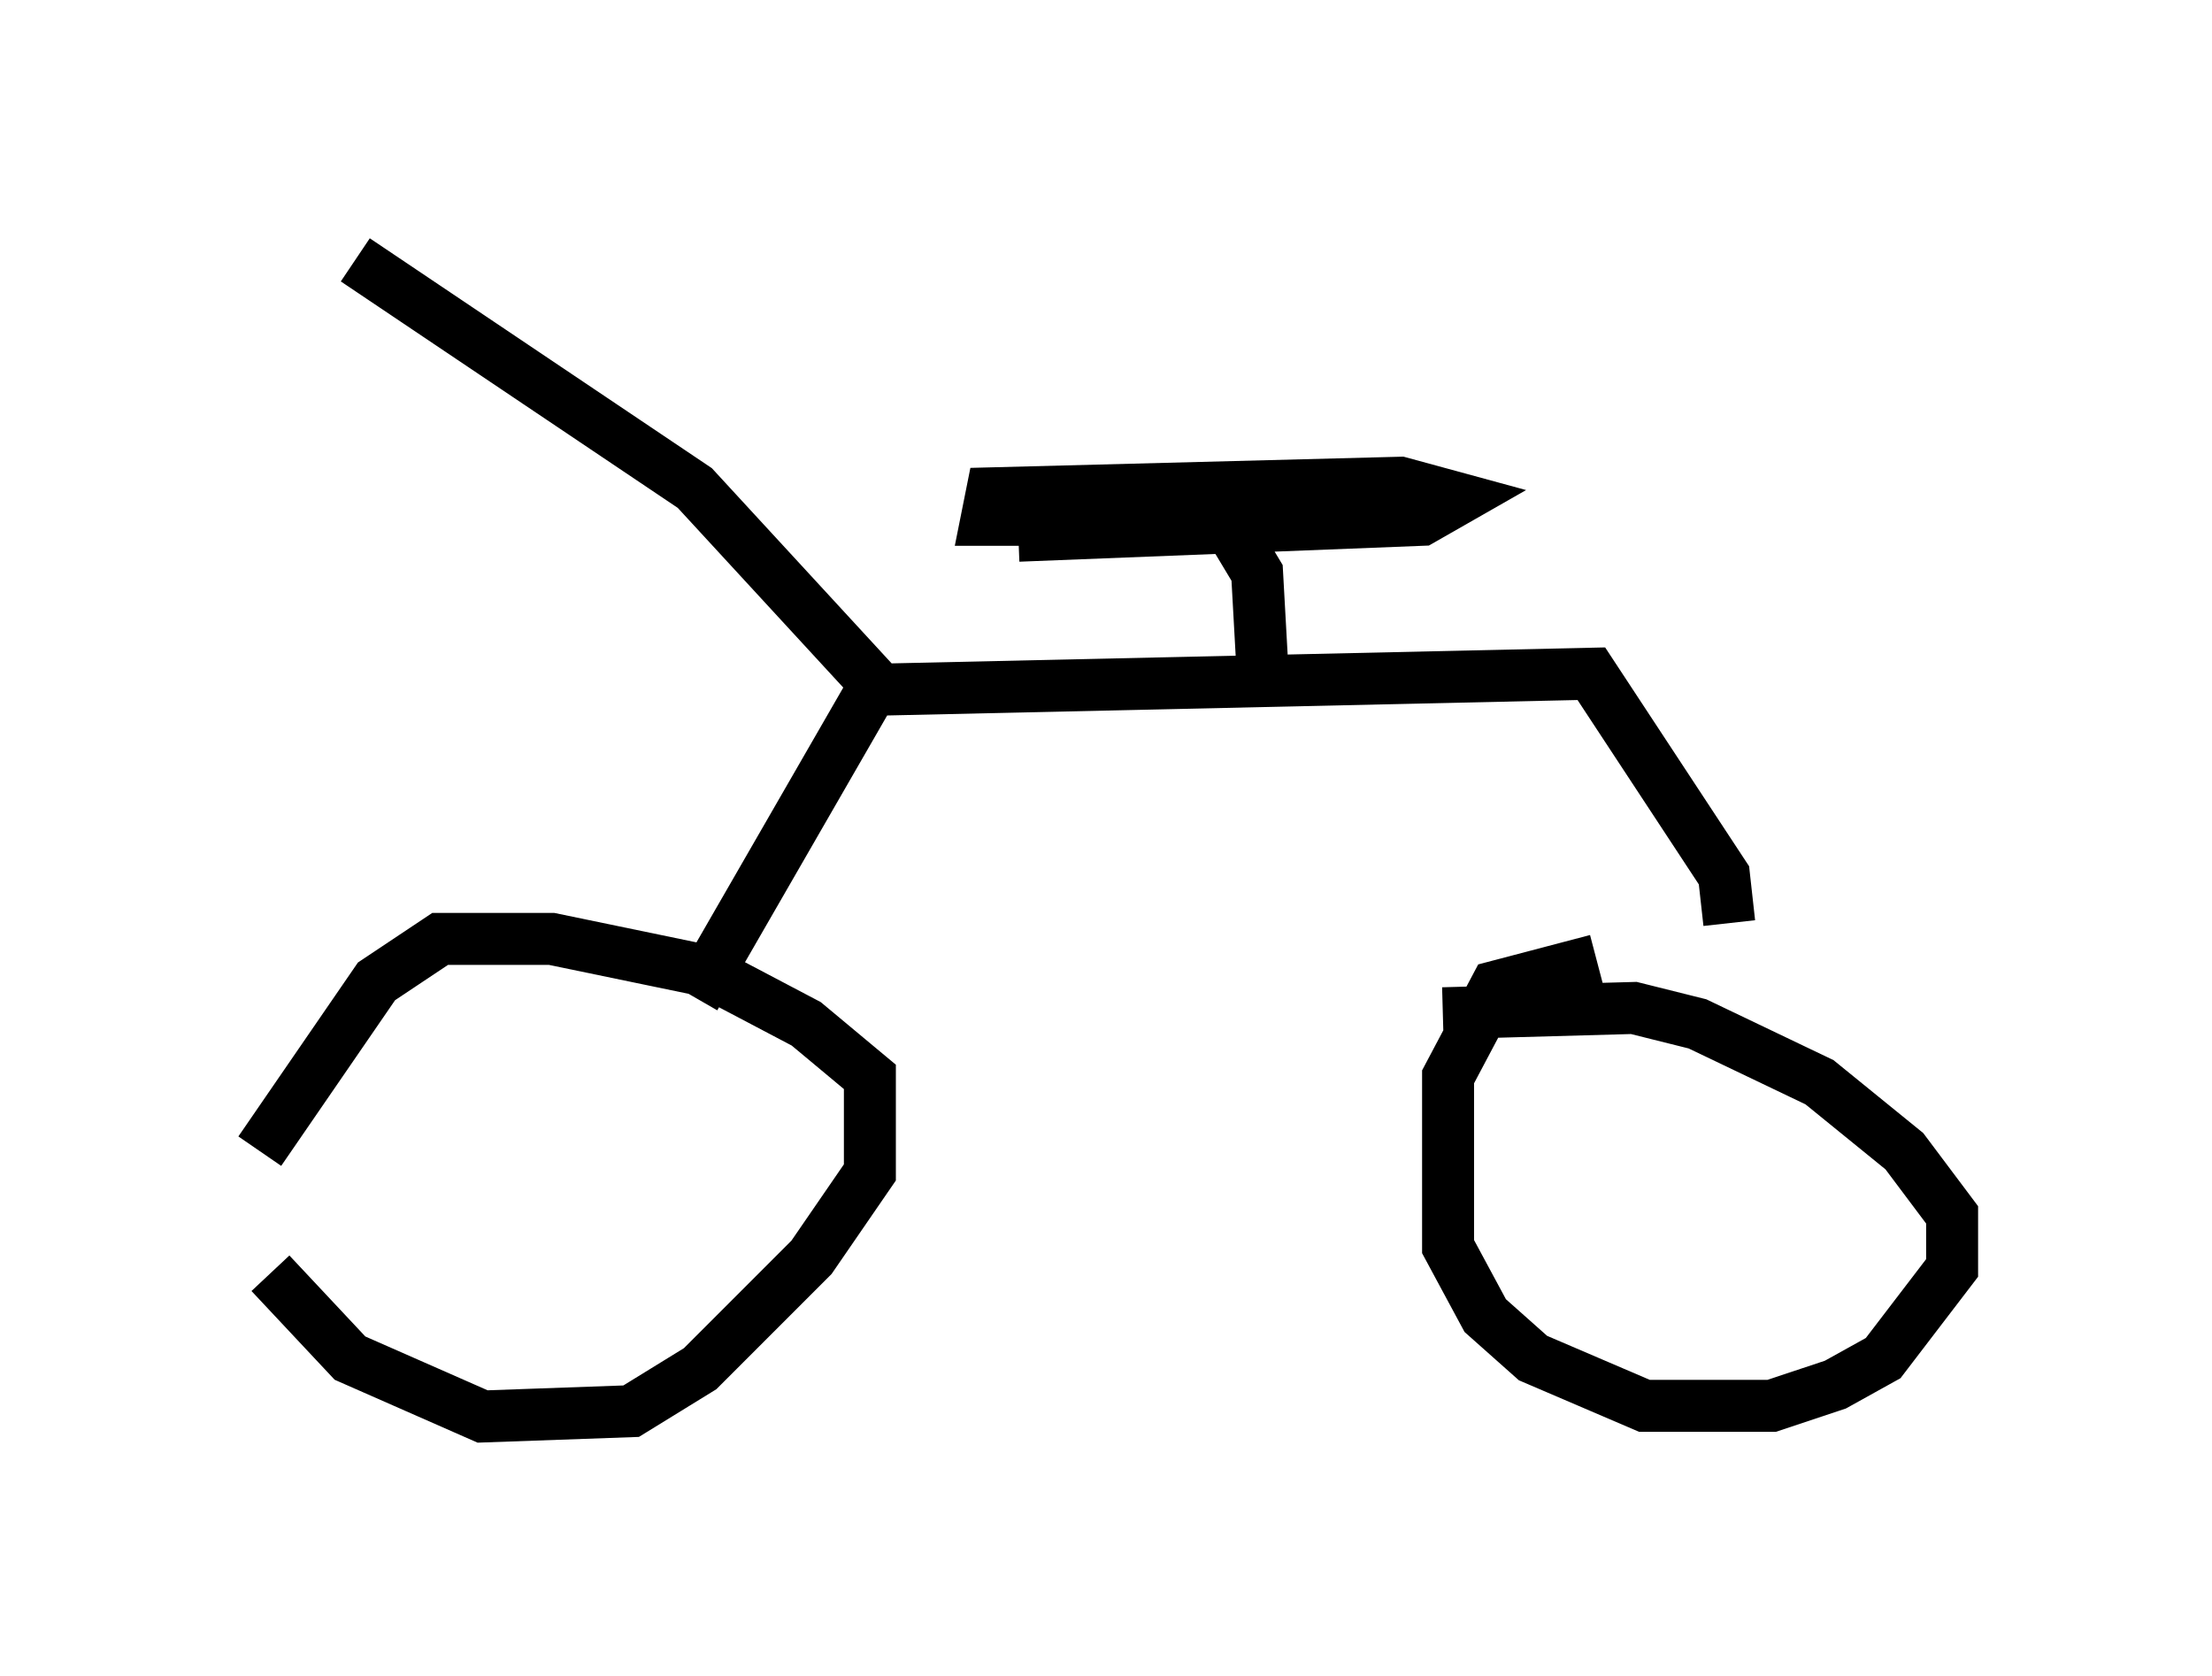 <?xml version="1.0" encoding="utf-8" ?>
<svg baseProfile="full" height="32.254" version="1.1" width="42.565" xmlns="http://www.w3.org/2000/svg" xmlns:ev="http://www.w3.org/2001/xml-events" xmlns:xlink="http://www.w3.org/1999/xlink"><defs /><rect fill="white" height="32.254" width="42.565" x="0" y="0" /><path d="M5.306, 21.129 m-0.102, 3.369 l1.531, 1.633 2.552, 1.123 l2.858, -0.102 1.327, -0.817 l2.144, -2.144 1.123, -1.633 l0.0, -1.838 -1.225, -1.021 l-1.94, -1.021 -2.96, -0.613 l-2.144, 0.0 -1.225, 0.817 l-2.246, 3.267 m25.725, -3.675 l-1.94, 0.51 -0.919, 1.735 l0.0, 3.267 0.715, 1.327 l0.919, 0.817 2.144, 0.919 l2.45, 0.0 1.225, -0.408 l0.919, -0.51 1.327, -1.735 l0.0, -1.021 -0.919, -1.225 l-1.633, -1.327 -2.348, -1.123 l-1.225, -0.306 -3.675, 0.102 m-20.927, -14.496 l6.533, 4.39 3.573, 3.879 l13.679, -0.306 2.552, 3.879 l0.102, 0.919 m-16.436, -4.594 l-3.471, 6.023 m10.923, -6.329 l-0.102, -1.838 -0.613, -1.021 l-4.594, 0.0 0.102, -0.51 l7.861, -0.204 1.123, 0.306 l-0.715, 0.408 -7.758, 0.306 " fill="none" stroke="black" stroke-width="1" /></svg>